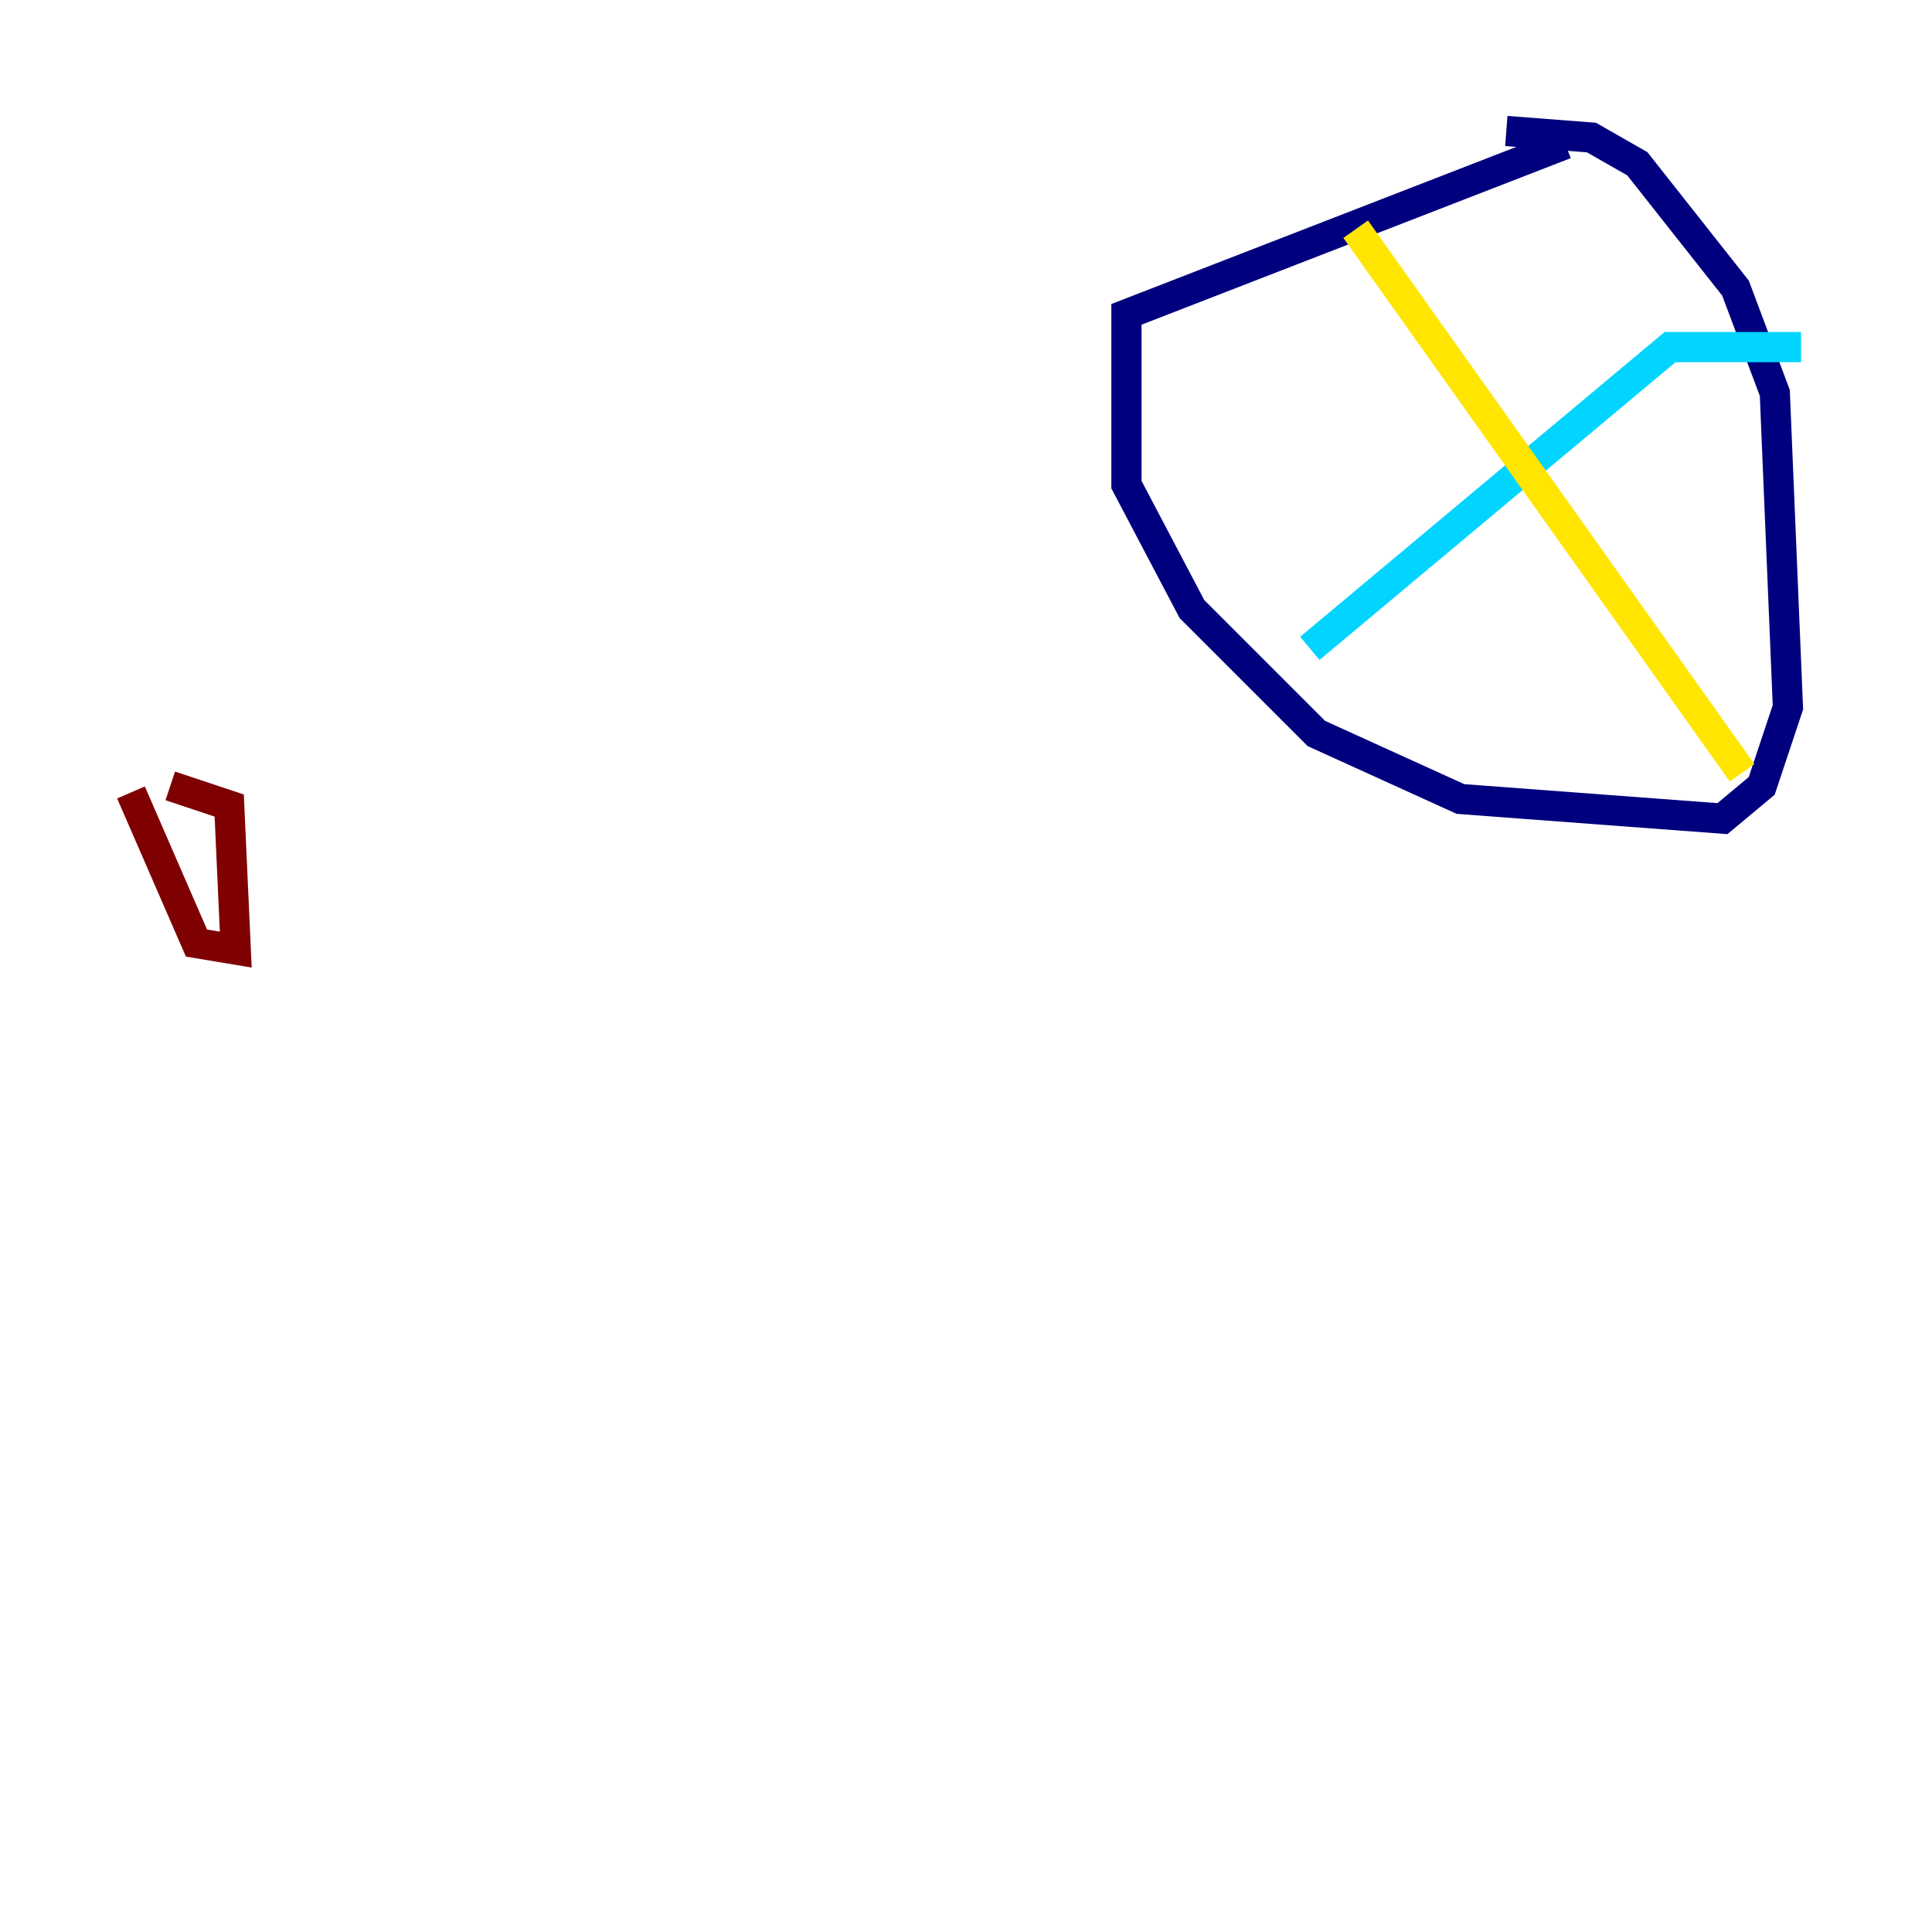 <?xml version="1.0" encoding="utf-8" ?>
<svg baseProfile="tiny" height="128" version="1.2" viewBox="0,0,128,128" width="128" xmlns="http://www.w3.org/2000/svg" xmlns:ev="http://www.w3.org/2001/xml-events" xmlns:xlink="http://www.w3.org/1999/xlink"><defs /><polyline fill="none" points="103.702,9.546 74.63,20.827 74.63,32.108 78.969,40.352 87.214,48.597 96.759,52.936 114.115,54.237 116.719,52.068 118.454,46.861 117.586,26.034 114.983,19.091 108.475,10.848 105.437,9.112 99.797,8.678" stroke="#00007f" stroke-width="2" /><polyline fill="none" points="119.322,22.997 110.644,22.997 86.78,42.956" stroke="#00d4ff" stroke-width="2" /><polyline fill="none" points="115.417,51.2 89.817,15.186" stroke="#ffe500" stroke-width="2" /><polyline fill="none" points="8.678,52.502 13.017,62.481 15.62,62.915 15.186,53.37 11.281,52.068" stroke="#7f0000" stroke-width="2" /></svg>